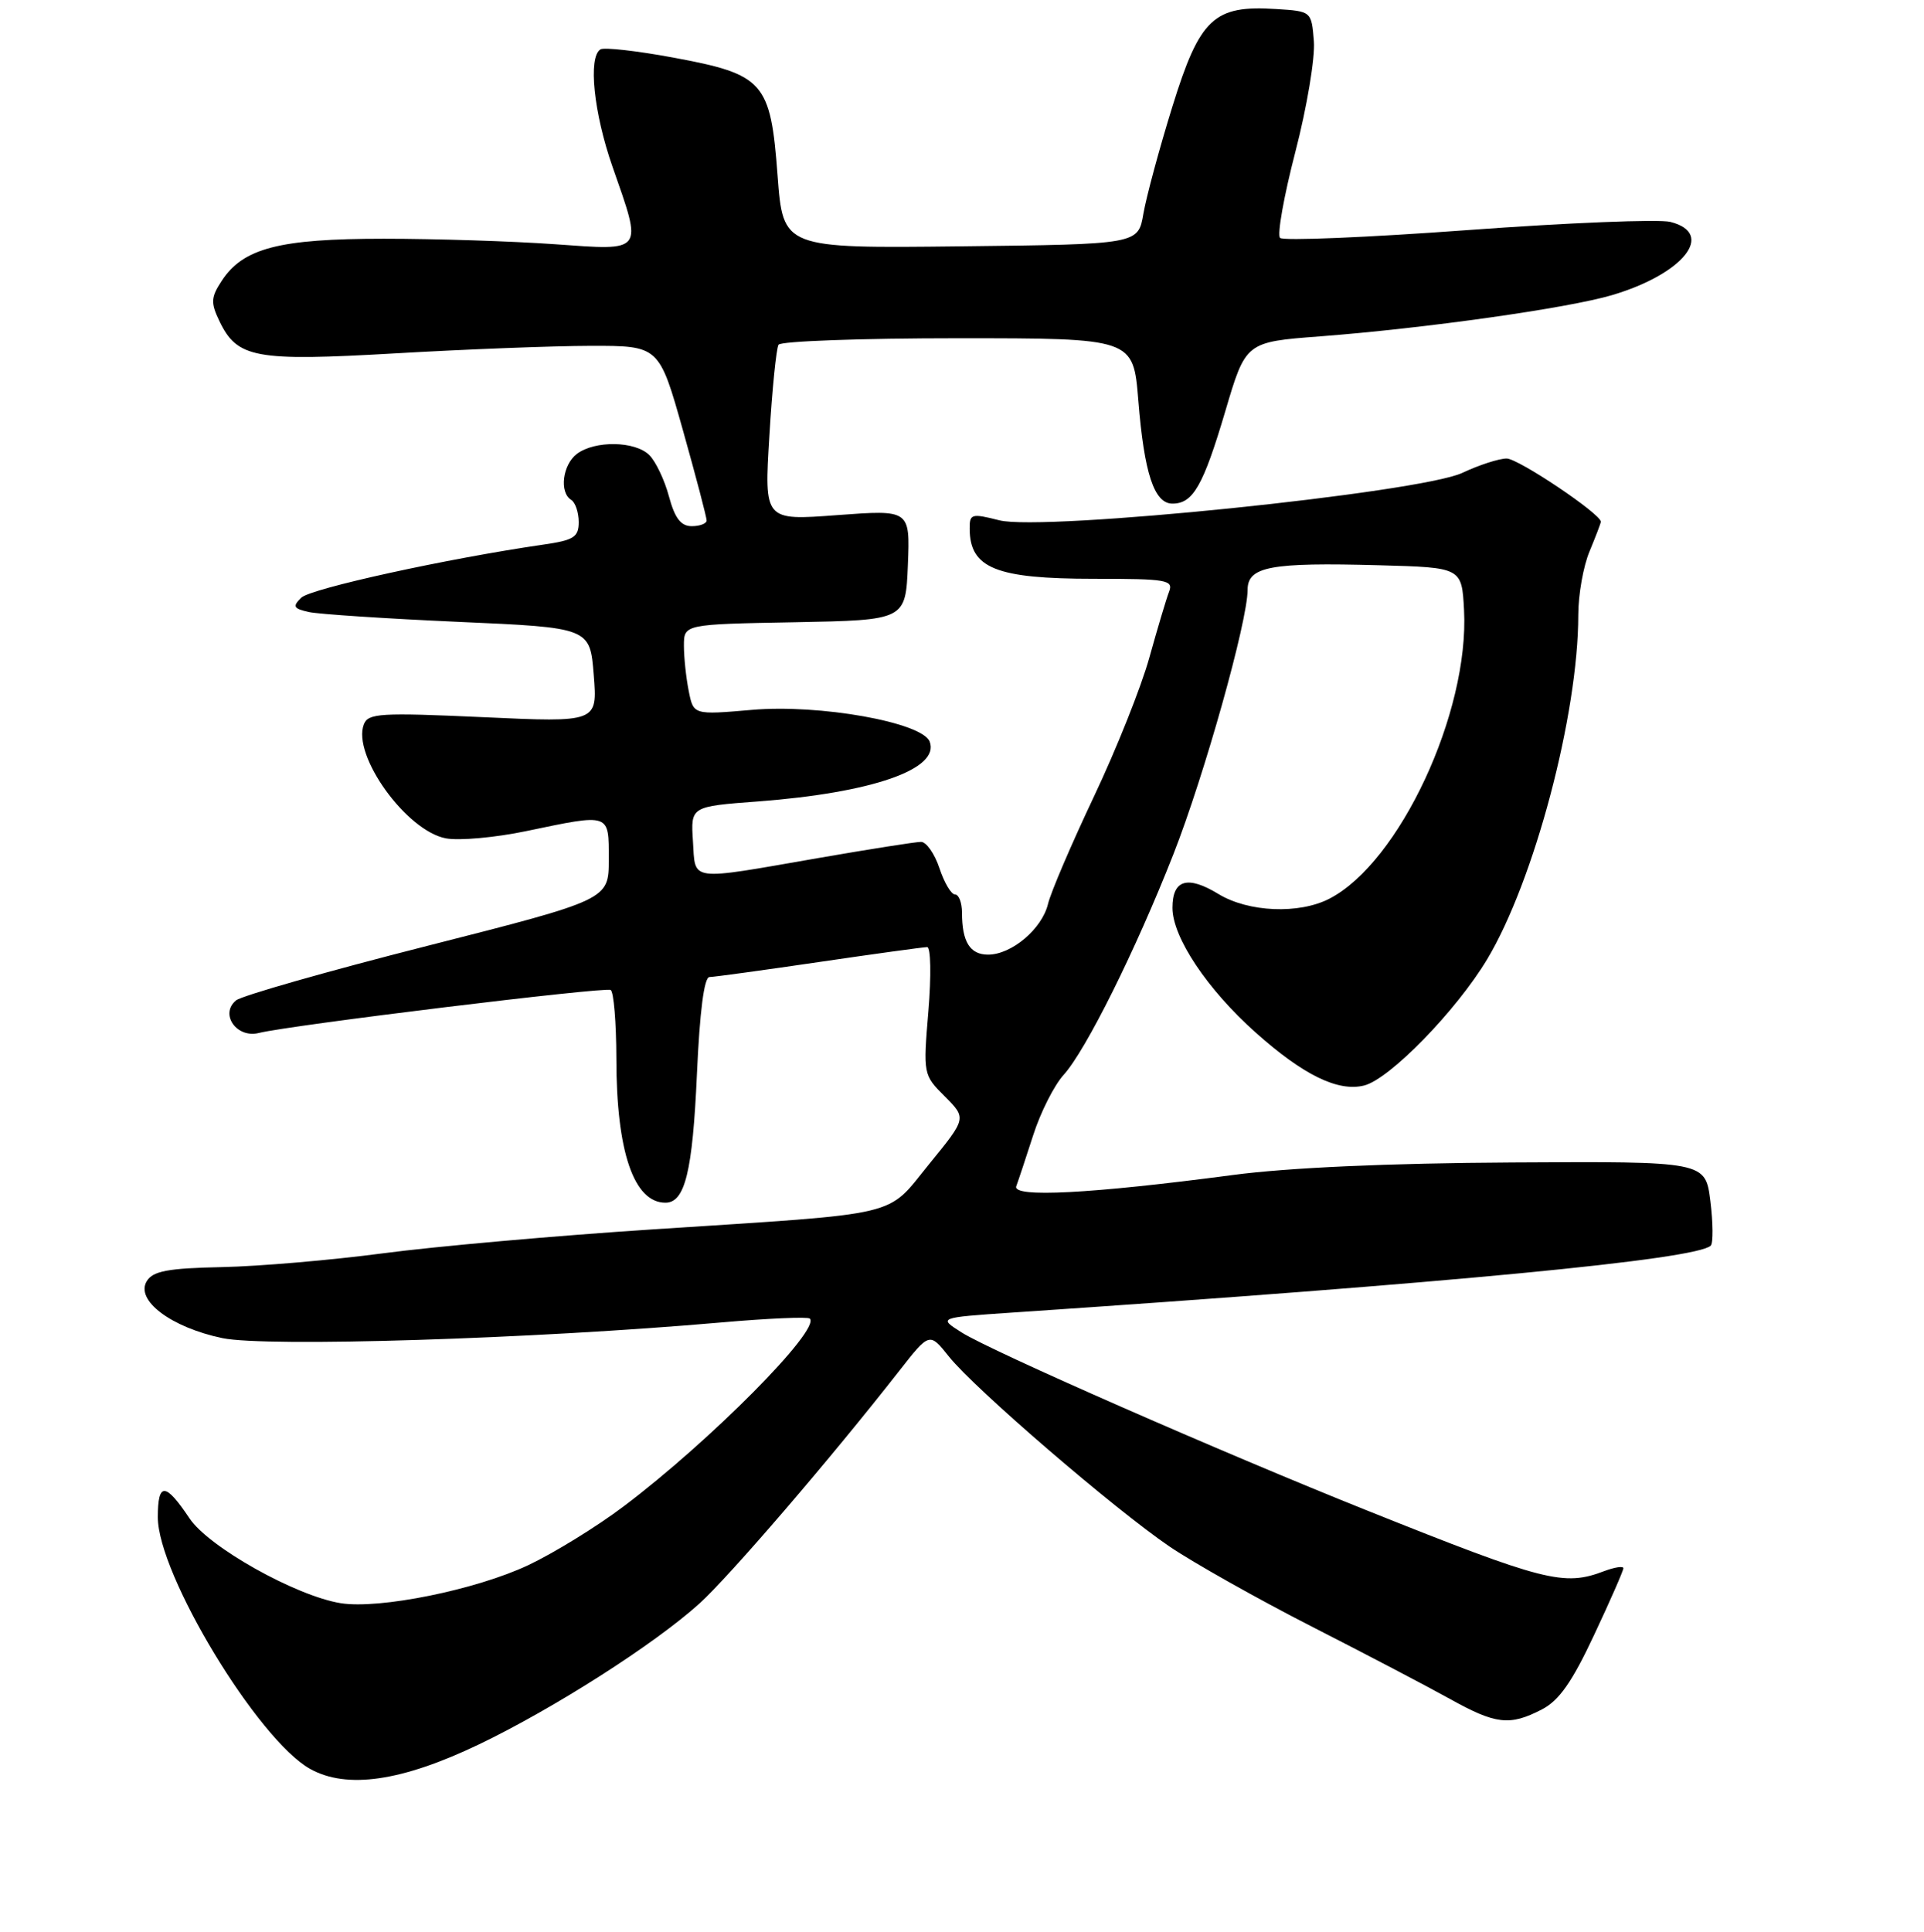 <?xml version="1.0" encoding="UTF-8" standalone="no"?>
<!DOCTYPE svg PUBLIC "-//W3C//DTD SVG 1.1//EN" "http://www.w3.org/Graphics/SVG/1.1/DTD/svg11.dtd" >
<svg xmlns="http://www.w3.org/2000/svg" xmlns:xlink="http://www.w3.org/1999/xlink" version="1.1" viewBox="0 0 256 257">
 <g >
 <path fill="currentColor"
d=" M 63.74 232.06 C 73.70 227.28 87.07 218.74 93.05 213.34 C 97.04 209.74 110.64 193.91 119.66 182.36 C 123.68 177.23 123.68 177.23 126.27 180.48 C 129.71 184.78 148.22 200.71 155.62 205.75 C 158.86 207.94 167.35 212.72 174.50 216.37 C 181.65 220.02 189.92 224.35 192.89 226.00 C 199.03 229.42 200.87 229.63 205.15 227.42 C 207.44 226.24 209.18 223.76 212.10 217.52 C 214.25 212.95 216.00 208.95 216.00 208.63 C 216.00 208.31 214.85 208.49 213.43 209.02 C 208.08 211.06 205.54 210.41 182.00 200.99 C 162.57 193.22 131.86 179.74 127.96 177.27 C 124.83 175.29 124.83 175.29 134.66 174.62 C 192.86 170.71 225.78 167.55 227.63 165.71 C 227.96 165.37 227.94 162.71 227.58 159.80 C 226.92 154.50 226.92 154.50 201.21 154.65 C 184.71 154.74 171.38 155.34 164.00 156.32 C 145.16 158.81 134.65 159.36 135.22 157.81 C 135.49 157.09 136.50 154.03 137.48 151.00 C 138.45 147.97 140.27 144.38 141.52 143.00 C 144.47 139.76 151.12 126.39 156.14 113.61 C 160.25 103.14 166.00 82.65 166.00 78.48 C 166.00 75.37 169.01 74.80 183.50 75.20 C 194.50 75.50 194.50 75.50 194.80 81.17 C 195.51 94.78 186.20 114.74 176.90 119.55 C 172.85 121.65 166.11 121.36 162.13 118.94 C 158.00 116.42 156.00 117.02 156.00 120.77 C 156.00 124.69 160.64 131.64 167.09 137.38 C 173.43 143.03 178.04 145.28 181.51 144.41 C 184.90 143.56 193.76 134.47 197.87 127.63 C 204.14 117.17 210.00 95.05 210.00 81.79 C 210.00 79.12 210.67 75.32 211.50 73.35 C 212.32 71.37 213.00 69.60 213.00 69.41 C 213.00 68.37 202.03 61.00 200.47 61.00 C 199.46 61.00 196.80 61.86 194.57 62.91 C 188.89 65.56 138.80 70.70 132.97 69.22 C 129.26 68.28 129.00 68.35 129.02 70.36 C 129.05 75.60 132.54 77.00 145.54 77.00 C 155.30 77.00 156.16 77.15 155.54 78.75 C 155.17 79.71 154.00 83.64 152.93 87.48 C 151.87 91.32 148.55 99.65 145.55 105.98 C 142.55 112.32 139.80 118.74 139.44 120.27 C 138.64 123.58 134.60 127.00 131.47 127.00 C 129.06 127.00 128.00 125.30 128.00 121.42 C 128.00 120.09 127.58 119.00 127.08 119.00 C 126.57 119.00 125.64 117.43 125.00 115.50 C 124.36 113.58 123.26 112.00 122.55 112.00 C 121.83 112.00 115.68 112.97 108.88 114.15 C 91.44 117.18 92.55 117.33 92.20 111.90 C 91.90 107.29 91.90 107.29 100.85 106.62 C 116.06 105.47 125.10 102.32 123.70 98.66 C 122.72 96.10 109.03 93.65 100.04 94.44 C 92.27 95.11 92.27 95.11 91.64 91.93 C 91.29 90.18 91.00 87.47 91.00 85.90 C 91.00 83.05 91.00 83.05 105.75 82.78 C 120.50 82.50 120.50 82.50 120.80 75.15 C 121.09 67.81 121.09 67.81 111.39 68.53 C 101.68 69.26 101.68 69.26 102.37 57.99 C 102.74 51.80 103.29 46.34 103.59 45.86 C 103.88 45.39 114.62 45.00 127.45 45.00 C 150.79 45.00 150.79 45.00 151.46 53.25 C 152.24 62.97 153.57 67.00 156.00 67.00 C 158.74 67.00 160.09 64.64 163.03 54.72 C 165.75 45.50 165.75 45.50 175.63 44.75 C 189.64 43.68 208.63 41.00 214.50 39.26 C 224.01 36.44 228.30 31.05 222.25 29.52 C 220.74 29.14 208.60 29.63 195.28 30.61 C 181.96 31.59 170.72 32.06 170.32 31.65 C 169.91 31.24 170.83 26.08 172.36 20.19 C 173.89 14.29 175.00 7.68 174.82 5.48 C 174.50 1.50 174.50 1.50 169.80 1.20 C 161.51 0.66 159.65 2.41 156.00 14.15 C 154.26 19.75 152.53 26.17 152.14 28.41 C 151.45 32.50 151.45 32.50 127.82 32.77 C 104.19 33.04 104.19 33.04 103.46 23.34 C 102.53 10.87 101.66 9.90 89.58 7.66 C 84.73 6.76 80.37 6.27 79.89 6.57 C 78.23 7.60 78.99 15.02 81.50 22.19 C 85.52 33.69 85.78 33.34 73.82 32.49 C 68.22 32.09 57.98 31.76 51.07 31.76 C 37.15 31.76 32.35 33.01 29.50 37.36 C 28.06 39.55 28.02 40.27 29.18 42.69 C 31.56 47.66 33.92 48.09 52.62 47.01 C 61.91 46.47 73.59 46.02 78.60 46.01 C 87.70 46.00 87.70 46.00 90.87 57.25 C 92.61 63.44 94.03 68.84 94.02 69.25 C 94.01 69.66 93.12 70.00 92.04 70.00 C 90.60 70.00 89.79 68.95 89.01 66.05 C 88.43 63.87 87.25 61.39 86.40 60.55 C 84.52 58.66 79.14 58.58 76.75 60.39 C 74.85 61.84 74.40 65.51 76.00 66.50 C 76.55 66.84 77.00 68.17 77.00 69.45 C 77.00 71.46 76.36 71.87 72.25 72.46 C 59.48 74.31 41.35 78.29 40.09 79.51 C 38.89 80.68 39.04 80.96 41.09 81.42 C 42.42 81.71 51.38 82.30 61.00 82.73 C 78.50 83.50 78.50 83.50 79.00 89.80 C 79.50 96.11 79.50 96.11 64.28 95.41 C 50.61 94.79 48.98 94.88 48.41 96.37 C 46.83 100.49 54.08 110.55 59.33 111.53 C 61.08 111.86 65.88 111.43 70.00 110.57 C 81.27 108.22 81.00 108.12 81.00 114.34 C 81.00 119.69 81.00 119.69 56.87 125.83 C 43.61 129.20 32.14 132.47 31.40 133.09 C 29.20 134.91 31.49 138.17 34.45 137.42 C 38.57 136.39 80.47 131.27 81.25 131.70 C 81.66 131.93 82.00 136.03 82.01 140.81 C 82.01 153.19 84.33 160.00 88.54 160.00 C 91.14 160.00 92.15 155.87 92.73 142.92 C 93.10 134.57 93.69 129.99 94.40 129.98 C 95.01 129.97 101.58 129.07 109.00 127.98 C 116.42 126.89 122.89 126.00 123.37 126.00 C 123.85 126.00 123.92 129.81 123.53 134.49 C 122.83 142.92 122.84 143.00 125.72 145.87 C 128.61 148.77 128.61 148.77 123.65 154.84 C 117.82 162.00 120.55 161.35 87.00 163.54 C 74.07 164.38 57.88 165.82 51.00 166.73 C 44.12 167.64 34.46 168.47 29.53 168.57 C 22.33 168.72 20.35 169.09 19.53 170.44 C 17.97 172.98 22.78 176.60 29.59 178.02 C 35.47 179.24 70.88 178.13 95.89 175.94 C 102.15 175.39 107.49 175.16 107.75 175.42 C 109.21 176.88 94.51 191.71 82.99 200.39 C 79.42 203.09 73.70 206.61 70.29 208.22 C 63.34 211.50 50.46 214.11 45.33 213.28 C 39.35 212.31 27.76 205.81 25.22 202.00 C 22.00 197.19 21.00 197.15 21.00 201.84 C 21.00 209.45 34.29 231.42 41.25 235.32 C 46.14 238.05 53.45 236.99 63.74 232.06 Z "/>
</g>
</svg>